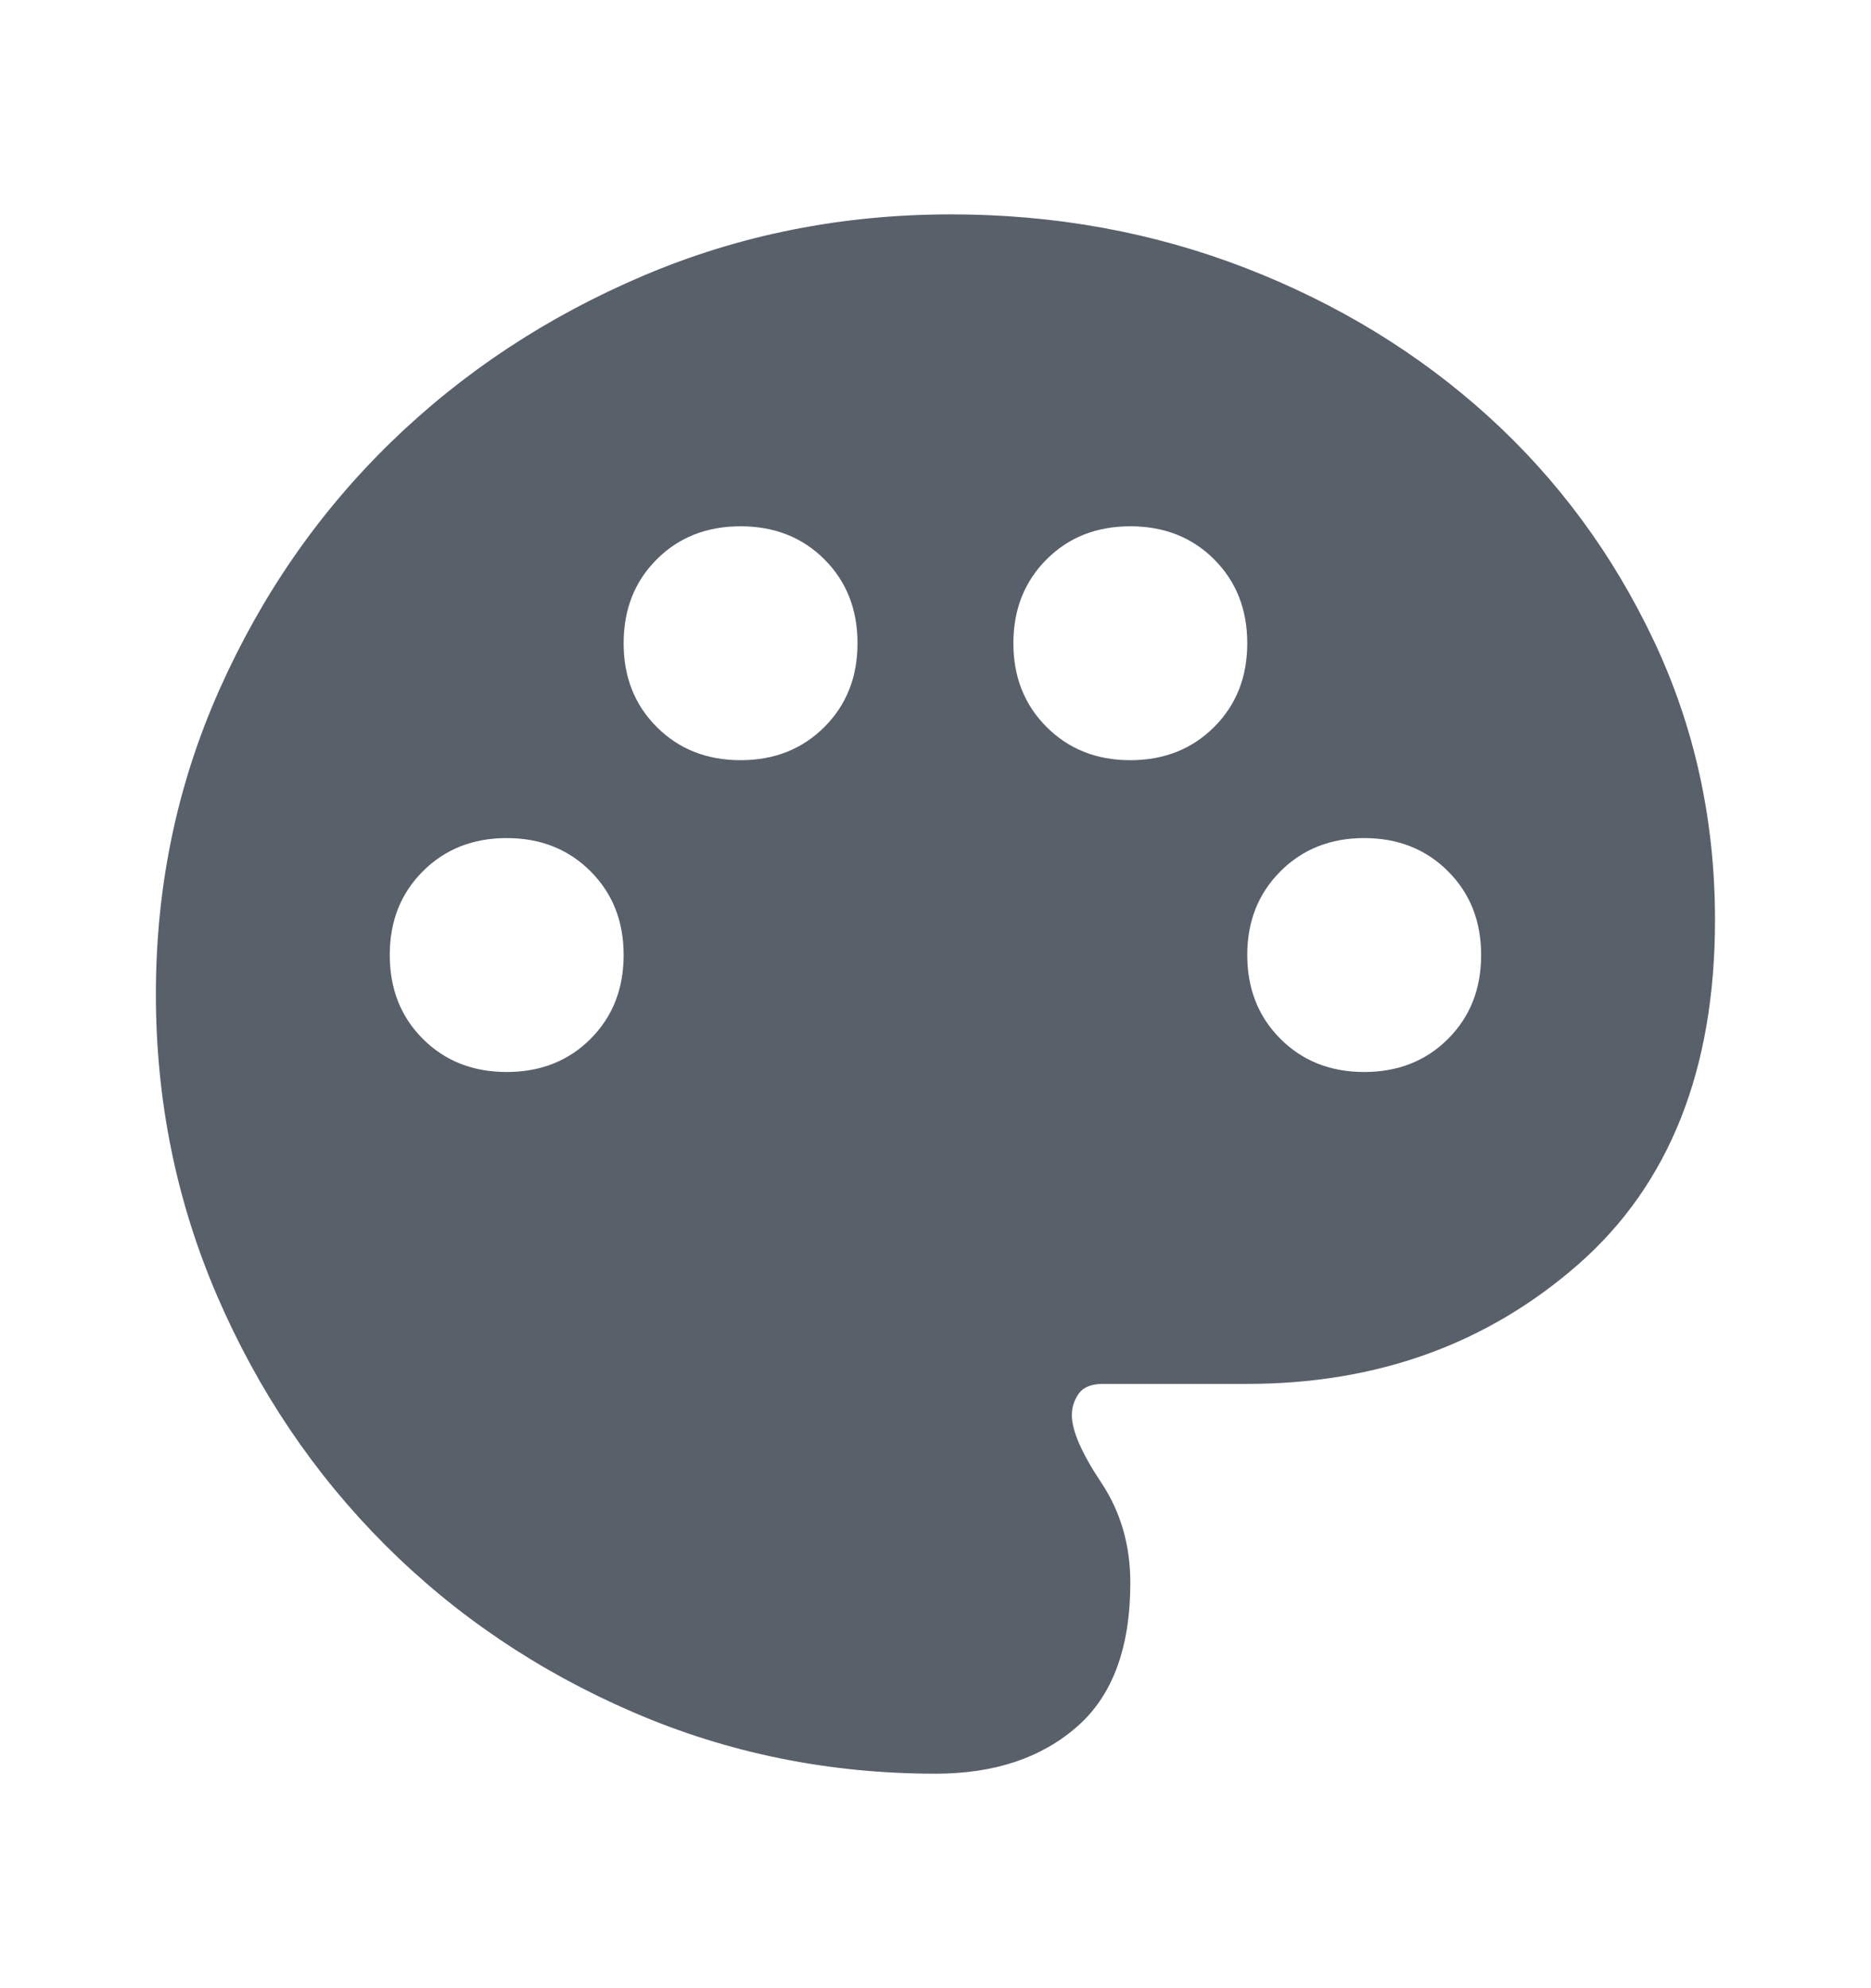 <svg width="16" height="17" viewBox="0 0 16 17" fill="none" xmlns="http://www.w3.org/2000/svg">
<path d="M8 15.166C7.089 15.166 6.227 14.991 5.416 14.641C4.605 14.291 3.897 13.814 3.291 13.208C2.686 12.602 2.208 11.894 1.858 11.083C1.508 10.272 1.333 9.411 1.333 8.5C1.333 7.577 1.514 6.711 1.875 5.9C2.236 5.089 2.725 4.383 3.341 3.783C3.958 3.183 4.677 2.708 5.5 2.358C6.322 2.008 7.2 1.833 8.133 1.833C9.022 1.833 9.861 1.986 10.65 2.291C11.439 2.597 12.13 3.019 12.725 3.558C13.319 4.097 13.791 4.736 14.141 5.475C14.491 6.214 14.666 7.011 14.666 7.866C14.666 9.144 14.277 10.125 13.5 10.808C12.722 11.491 11.777 11.833 10.666 11.833H9.433C9.333 11.833 9.264 11.861 9.225 11.916C9.186 11.972 9.166 12.033 9.166 12.1C9.166 12.233 9.25 12.425 9.416 12.675C9.583 12.925 9.666 13.211 9.666 13.533C9.666 14.089 9.514 14.5 9.208 14.766C8.902 15.033 8.5 15.166 8 15.166ZM4.333 9.166C4.622 9.166 4.861 9.072 5.05 8.883C5.239 8.694 5.333 8.455 5.333 8.166C5.333 7.877 5.239 7.639 5.05 7.45C4.861 7.261 4.622 7.166 4.333 7.166C4.044 7.166 3.805 7.261 3.616 7.45C3.427 7.639 3.333 7.877 3.333 8.166C3.333 8.455 3.427 8.694 3.616 8.883C3.805 9.072 4.044 9.166 4.333 9.166ZM6.333 6.5C6.622 6.5 6.861 6.405 7.05 6.216C7.239 6.027 7.333 5.789 7.333 5.5C7.333 5.211 7.239 4.972 7.05 4.783C6.861 4.594 6.622 4.5 6.333 4.5C6.044 4.5 5.805 4.594 5.616 4.783C5.427 4.972 5.333 5.211 5.333 5.5C5.333 5.789 5.427 6.027 5.616 6.216C5.805 6.405 6.044 6.5 6.333 6.5ZM9.666 6.5C9.955 6.5 10.194 6.405 10.383 6.216C10.572 6.027 10.666 5.789 10.666 5.5C10.666 5.211 10.572 4.972 10.383 4.783C10.194 4.594 9.955 4.5 9.666 4.5C9.377 4.5 9.139 4.594 8.95 4.783C8.761 4.972 8.666 5.211 8.666 5.5C8.666 5.789 8.761 6.027 8.95 6.216C9.139 6.405 9.377 6.5 9.666 6.5ZM11.666 9.166C11.955 9.166 12.194 9.072 12.383 8.883C12.572 8.694 12.666 8.455 12.666 8.166C12.666 7.877 12.572 7.639 12.383 7.45C12.194 7.261 11.955 7.166 11.666 7.166C11.377 7.166 11.139 7.261 10.95 7.45C10.761 7.639 10.666 7.877 10.666 8.166C10.666 8.455 10.761 8.694 10.95 8.883C11.139 9.072 11.377 9.166 11.666 9.166Z" fill="#58616A"/>
</svg>
